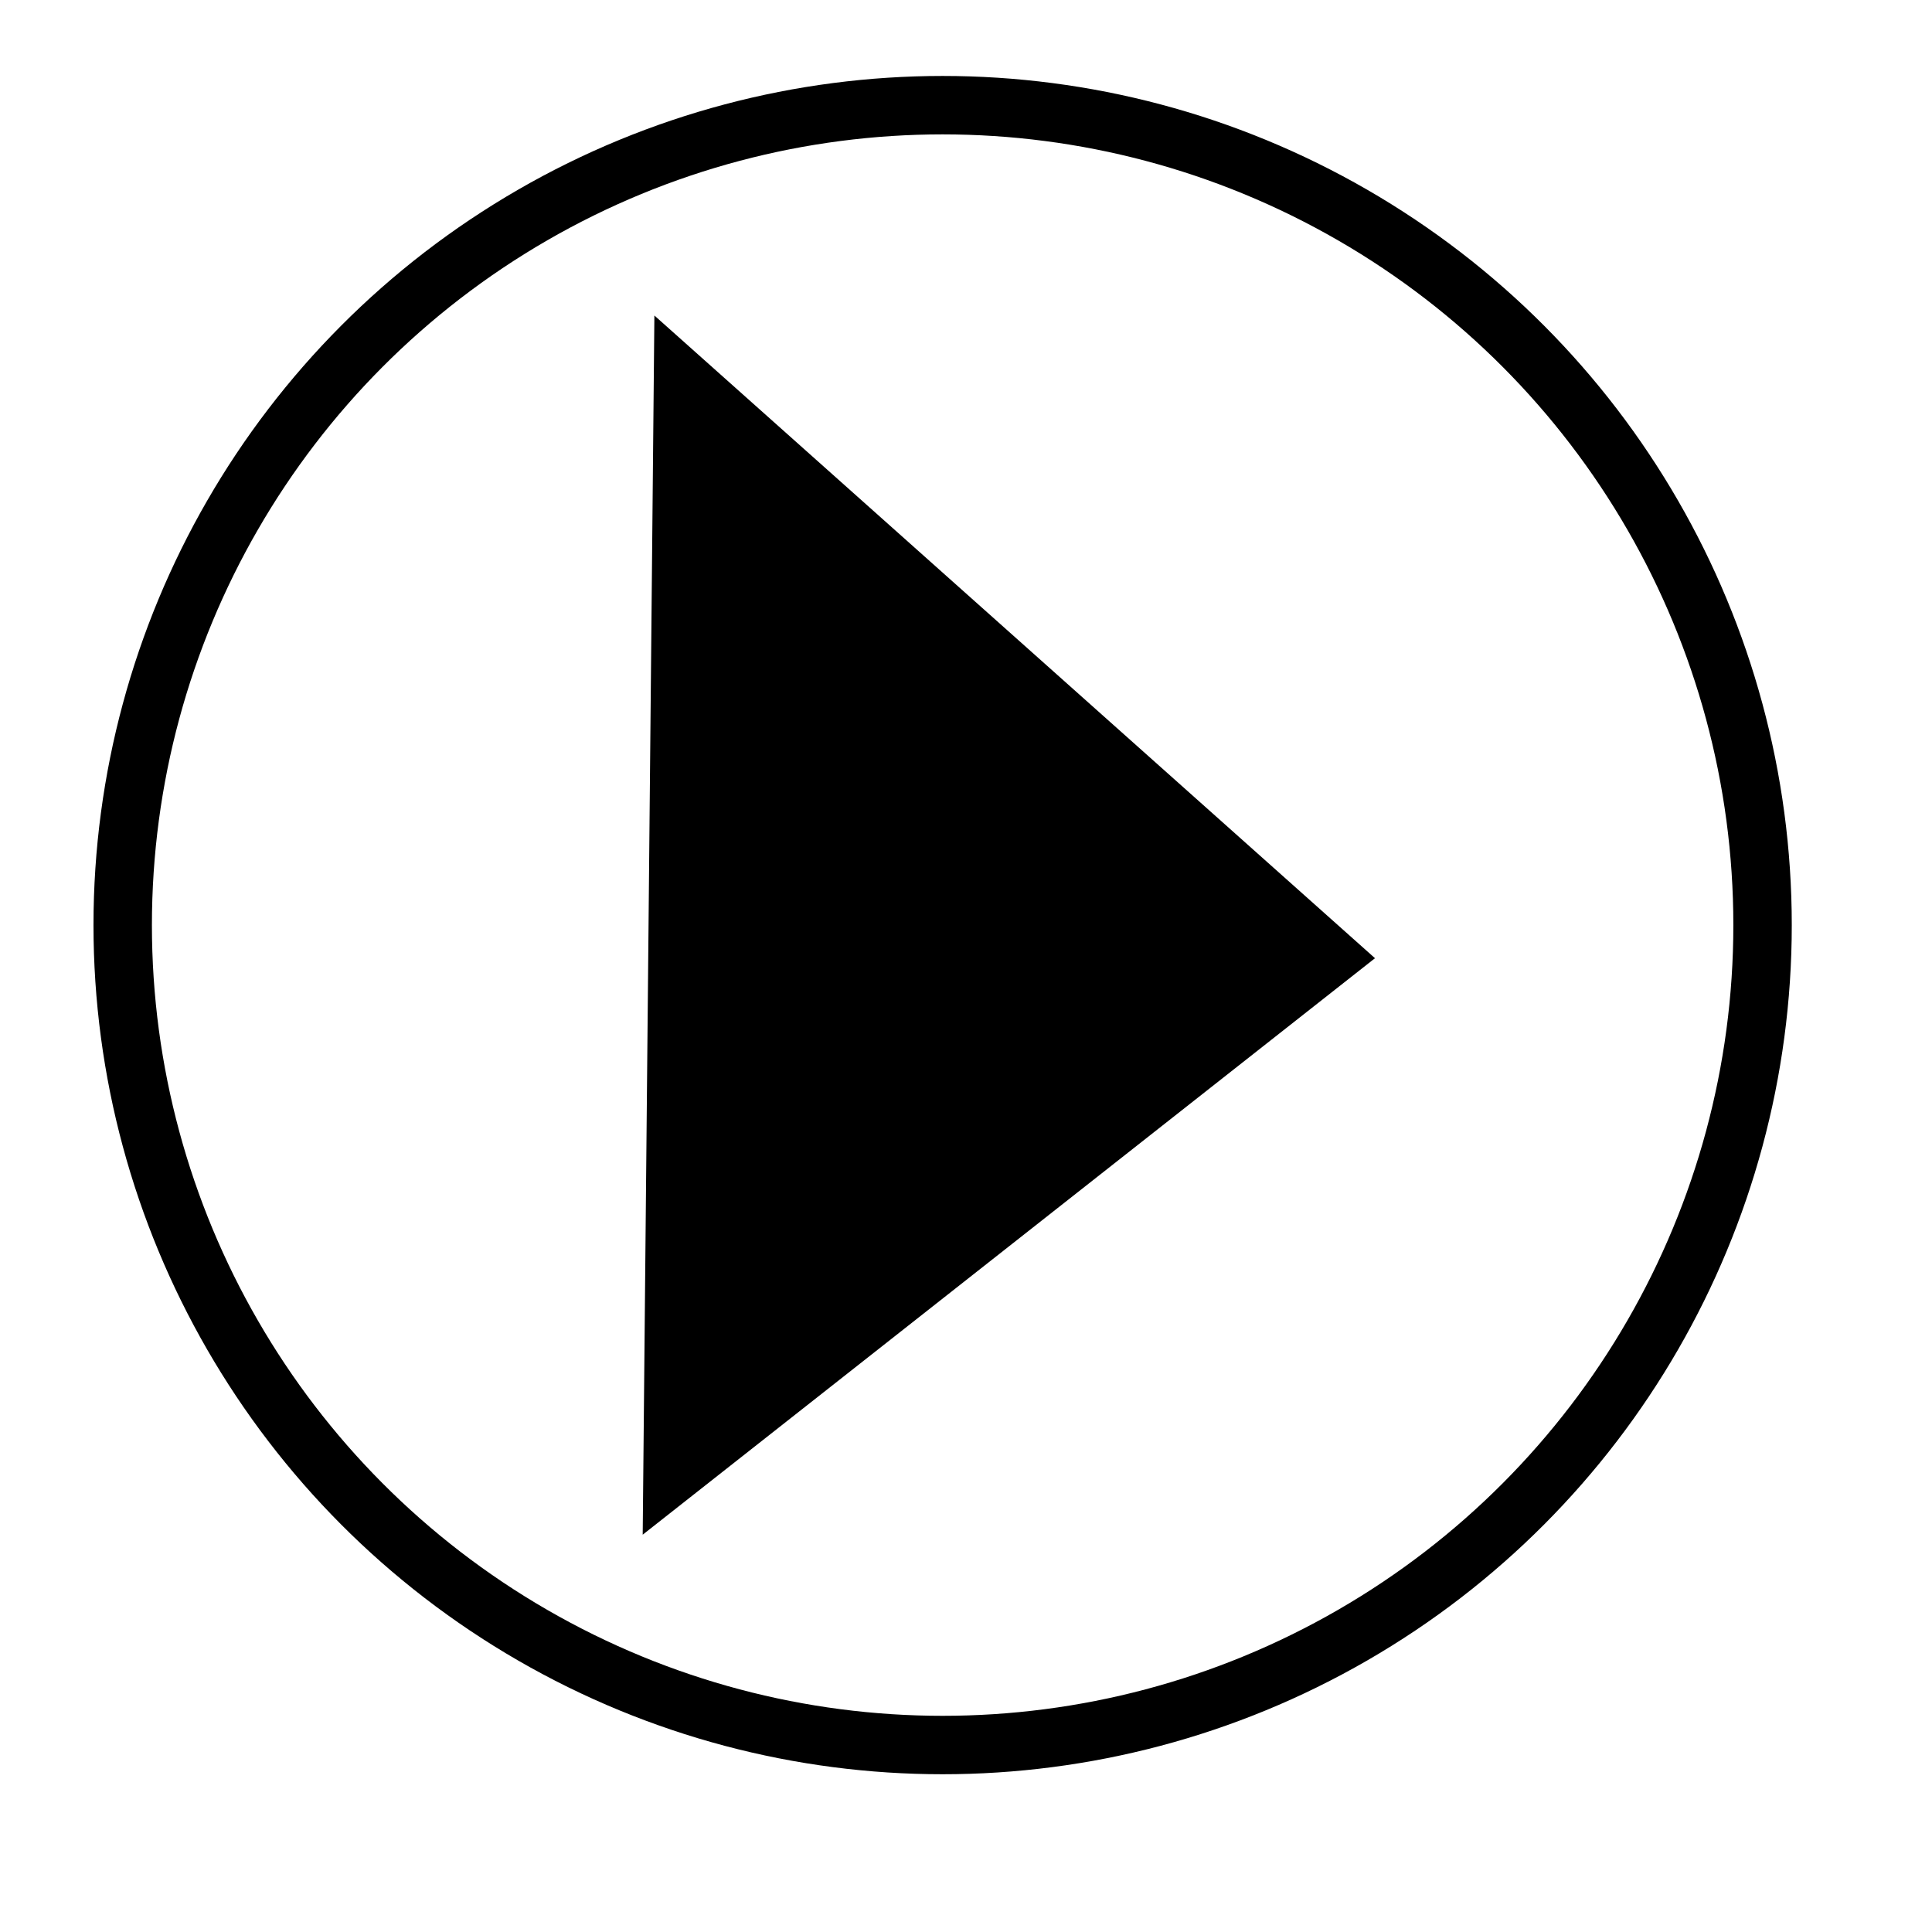 <?xml version="1.0" encoding="utf-8"?>
<!-- Generator: Adobe Illustrator 19.0.0, SVG Export Plug-In . SVG Version: 6.00 Build 0)  -->
<svg version="1.1" id="Calque_1" xmlns="http://www.w3.org/2000/svg" xmlns:xlink="http://www.w3.org/1999/xlink" x="0px" y="0px"
	 viewBox="0 0 99.2 99.2" style="enable-background:new 0 0 99.2 99.2;" xml:space="preserve">
<style type="text/css">
	.st0{fill:none;stroke:#000000;stroke-width:3;stroke-miterlimit:10;}
</style>
<path id="XMLID_3_" class="st0" d="M19.6,47.5"/>
<polygon id="XMLID_4_" points="33.6,16.2 70.6,49.2 33,78.8 "/>
<circle id="XMLID_1_" class="st0" cx="48.4" cy="47.5" r="42.1"/>
</svg>
